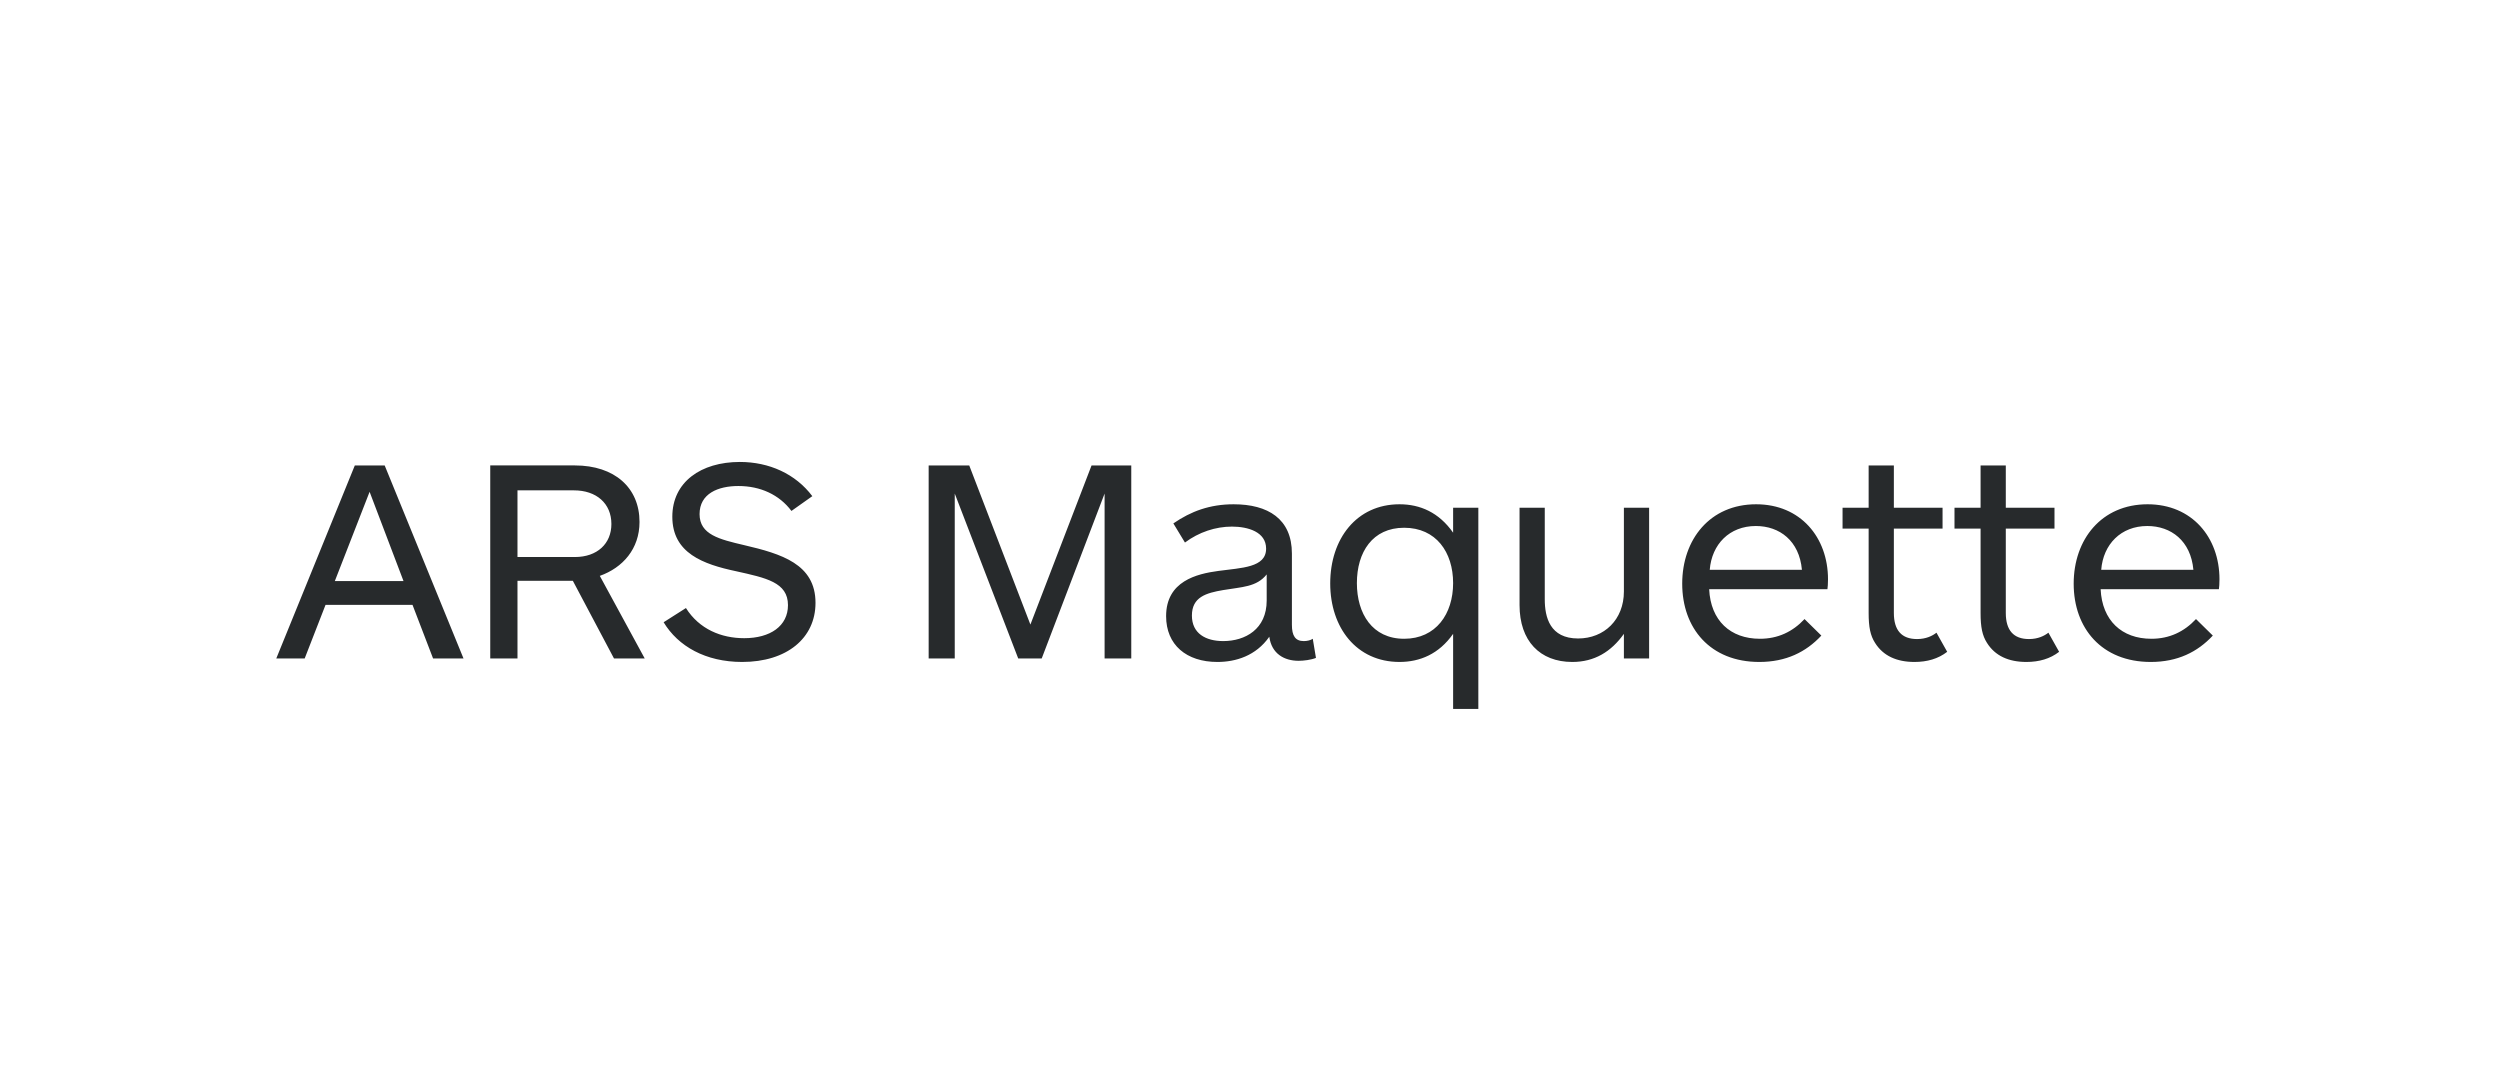 <svg xmlns="http://www.w3.org/2000/svg" width="552" height="240" viewBox="0 0 552 240">
  <g fill="none" fill-rule="evenodd">
    <path fill="#FFF" d="M0 0h552v240H0z"/>
    <path fill="#272A2C" d="M102.344 145.392l-17.408-42.624h-6.592L61 145.392h6.272l4.608-11.84h19.2l4.544 11.84h6.72zm-13.248-17.088H73.928l7.68-19.712 7.488 19.712zm53.26 17.088l-9.92-18.24c5.056-1.792 8.768-5.952 8.768-11.904 0-7.552-5.504-12.48-14.272-12.48h-18.688v42.624h6.016V128.24h12.224l9.088 17.152h6.784zm-7.36-29.696c0 4.352-3.136 7.296-8.064 7.296H114.26v-14.72h12.48c4.928 0 8.256 2.88 8.256 7.424zM163.36 102c-8.576 0-14.912 4.416-14.912 12.096 0 8.064 6.848 10.496 14.08 12.032 6.592 1.472 11.456 2.432 11.456 7.488 0 4.608-3.904 7.296-9.664 7.296-5.056 0-9.92-1.984-12.864-6.656l-4.928 3.136c3.2 5.312 9.28 8.768 17.344 8.768 9.856 0 16.192-5.248 16.192-13.056 0-8.576-7.552-10.816-15.744-12.736-5.44-1.28-9.856-2.304-9.856-6.848 0-4.544 4.096-6.208 8.576-6.208 4.864 0 9.024 1.92 11.712 5.504l4.608-3.264c-3.712-4.928-9.536-7.552-16-7.552zm86.424 43.392v-42.624h-8.768l-13.504 35.136-13.504-35.136h-8.96v42.624h5.76v-36.416l14.016 36.416h5.184l13.888-36.416v36.416h5.888zm40.076-4.352c-.448.32-1.216.512-1.984.512-1.856 0-2.624-1.152-2.624-3.584v-15.744c0-7.68-5.312-10.88-12.864-10.88-5.248 0-9.408 1.536-13.312 4.224l2.56 4.224c3.072-2.304 6.784-3.52 10.368-3.52 3.52 0 7.552 1.152 7.552 4.864 0 4.224-5.44 4.224-10.56 4.928-4.736.64-11.52 2.24-11.52 9.984 0 6.336 4.48 10.112 11.328 10.112 4.032 0 8.512-1.344 11.456-5.568.512 3.776 3.328 5.312 6.464 5.312 1.088 0 2.752-.192 3.84-.64l-.704-4.224zm-10.176-8.448c0 6.336-4.736 8.96-9.6 8.96-3.84 0-6.912-1.664-6.912-5.632 0-4.096 3.136-4.992 6.912-5.632 4.096-.704 7.36-.64 9.6-3.456v5.76zm46.732 23.936v-44.416h-5.568v5.504c-3.136-4.48-7.296-6.272-11.84-6.272-9.472 0-15.296 7.616-15.296 17.472 0 9.792 5.824 17.344 15.296 17.344 4.48 0 8.704-1.728 11.84-6.208v16.576h5.568zm-5.568-27.776c0 6.784-3.776 12.288-10.816 12.288-7.04 0-10.432-5.568-10.432-12.288 0-6.848 3.456-12.224 10.432-12.224 7.04 0 10.816 5.376 10.816 12.224zm37.708-16.64v18.496c0 6.208-4.352 10.368-10.112 10.368-6.208 0-7.36-4.672-7.36-8.64v-20.224h-5.568v21.504c0 7.872 4.48 12.544 11.648 12.544 4.864 0 8.576-2.24 11.392-6.208v5.44h5.568v-33.28h-5.568zm45.068 15.808c0-9.28-6.08-16.576-15.872-16.576-10.176 0-16.32 7.744-16.32 17.536 0 9.856 6.208 17.28 17.024 17.28 5.888 0 10.304-2.176 13.696-5.824l-3.712-3.648c-2.624 2.816-5.888 4.352-9.856 4.352-6.528 0-10.88-4.032-11.2-10.944h26.112c.064-.448.128-1.152.128-2.176zm-26.112-2.112c.448-5.632 4.352-9.664 10.176-9.664 5.248 0 9.6 3.264 10.176 9.664h-20.352zm50.06 13.888c-.896.704-2.304 1.408-4.288 1.408-3.392 0-5.12-1.92-5.12-5.76V116.72h10.752v-4.608h-10.752v-9.344h-5.568v9.344h-5.76v4.608h5.76v18.624c0 3.136.384 4.992 1.408 6.592 1.792 2.88 4.8 4.224 8.704 4.224 2.816 0 5.248-.704 7.232-2.24l-2.368-4.224zm24.716 0c-.896.704-2.304 1.408-4.288 1.408-3.392 0-5.12-1.92-5.12-5.76V116.72h10.752v-4.608H442.88v-9.344h-5.568v9.344h-5.76v4.608h5.76v18.624c0 3.136.384 4.992 1.408 6.592 1.792 2.88 4.8 4.224 8.704 4.224 2.816 0 5.248-.704 7.232-2.24l-2.368-4.224zm37.772-11.776c0-9.28-6.08-16.576-15.872-16.576-10.176 0-16.32 7.744-16.32 17.536 0 9.856 6.208 17.28 17.024 17.28 5.888 0 10.304-2.176 13.696-5.824l-3.712-3.648c-2.624 2.816-5.888 4.352-9.856 4.352-6.528 0-10.88-4.032-11.2-10.944h26.112c.064-.448.128-1.152.128-2.176zm-26.112-2.112c.448-5.632 4.352-9.664 10.176-9.664 5.248 0 9.6 3.264 10.176 9.664h-20.352z"/>
  </g>
</svg>
